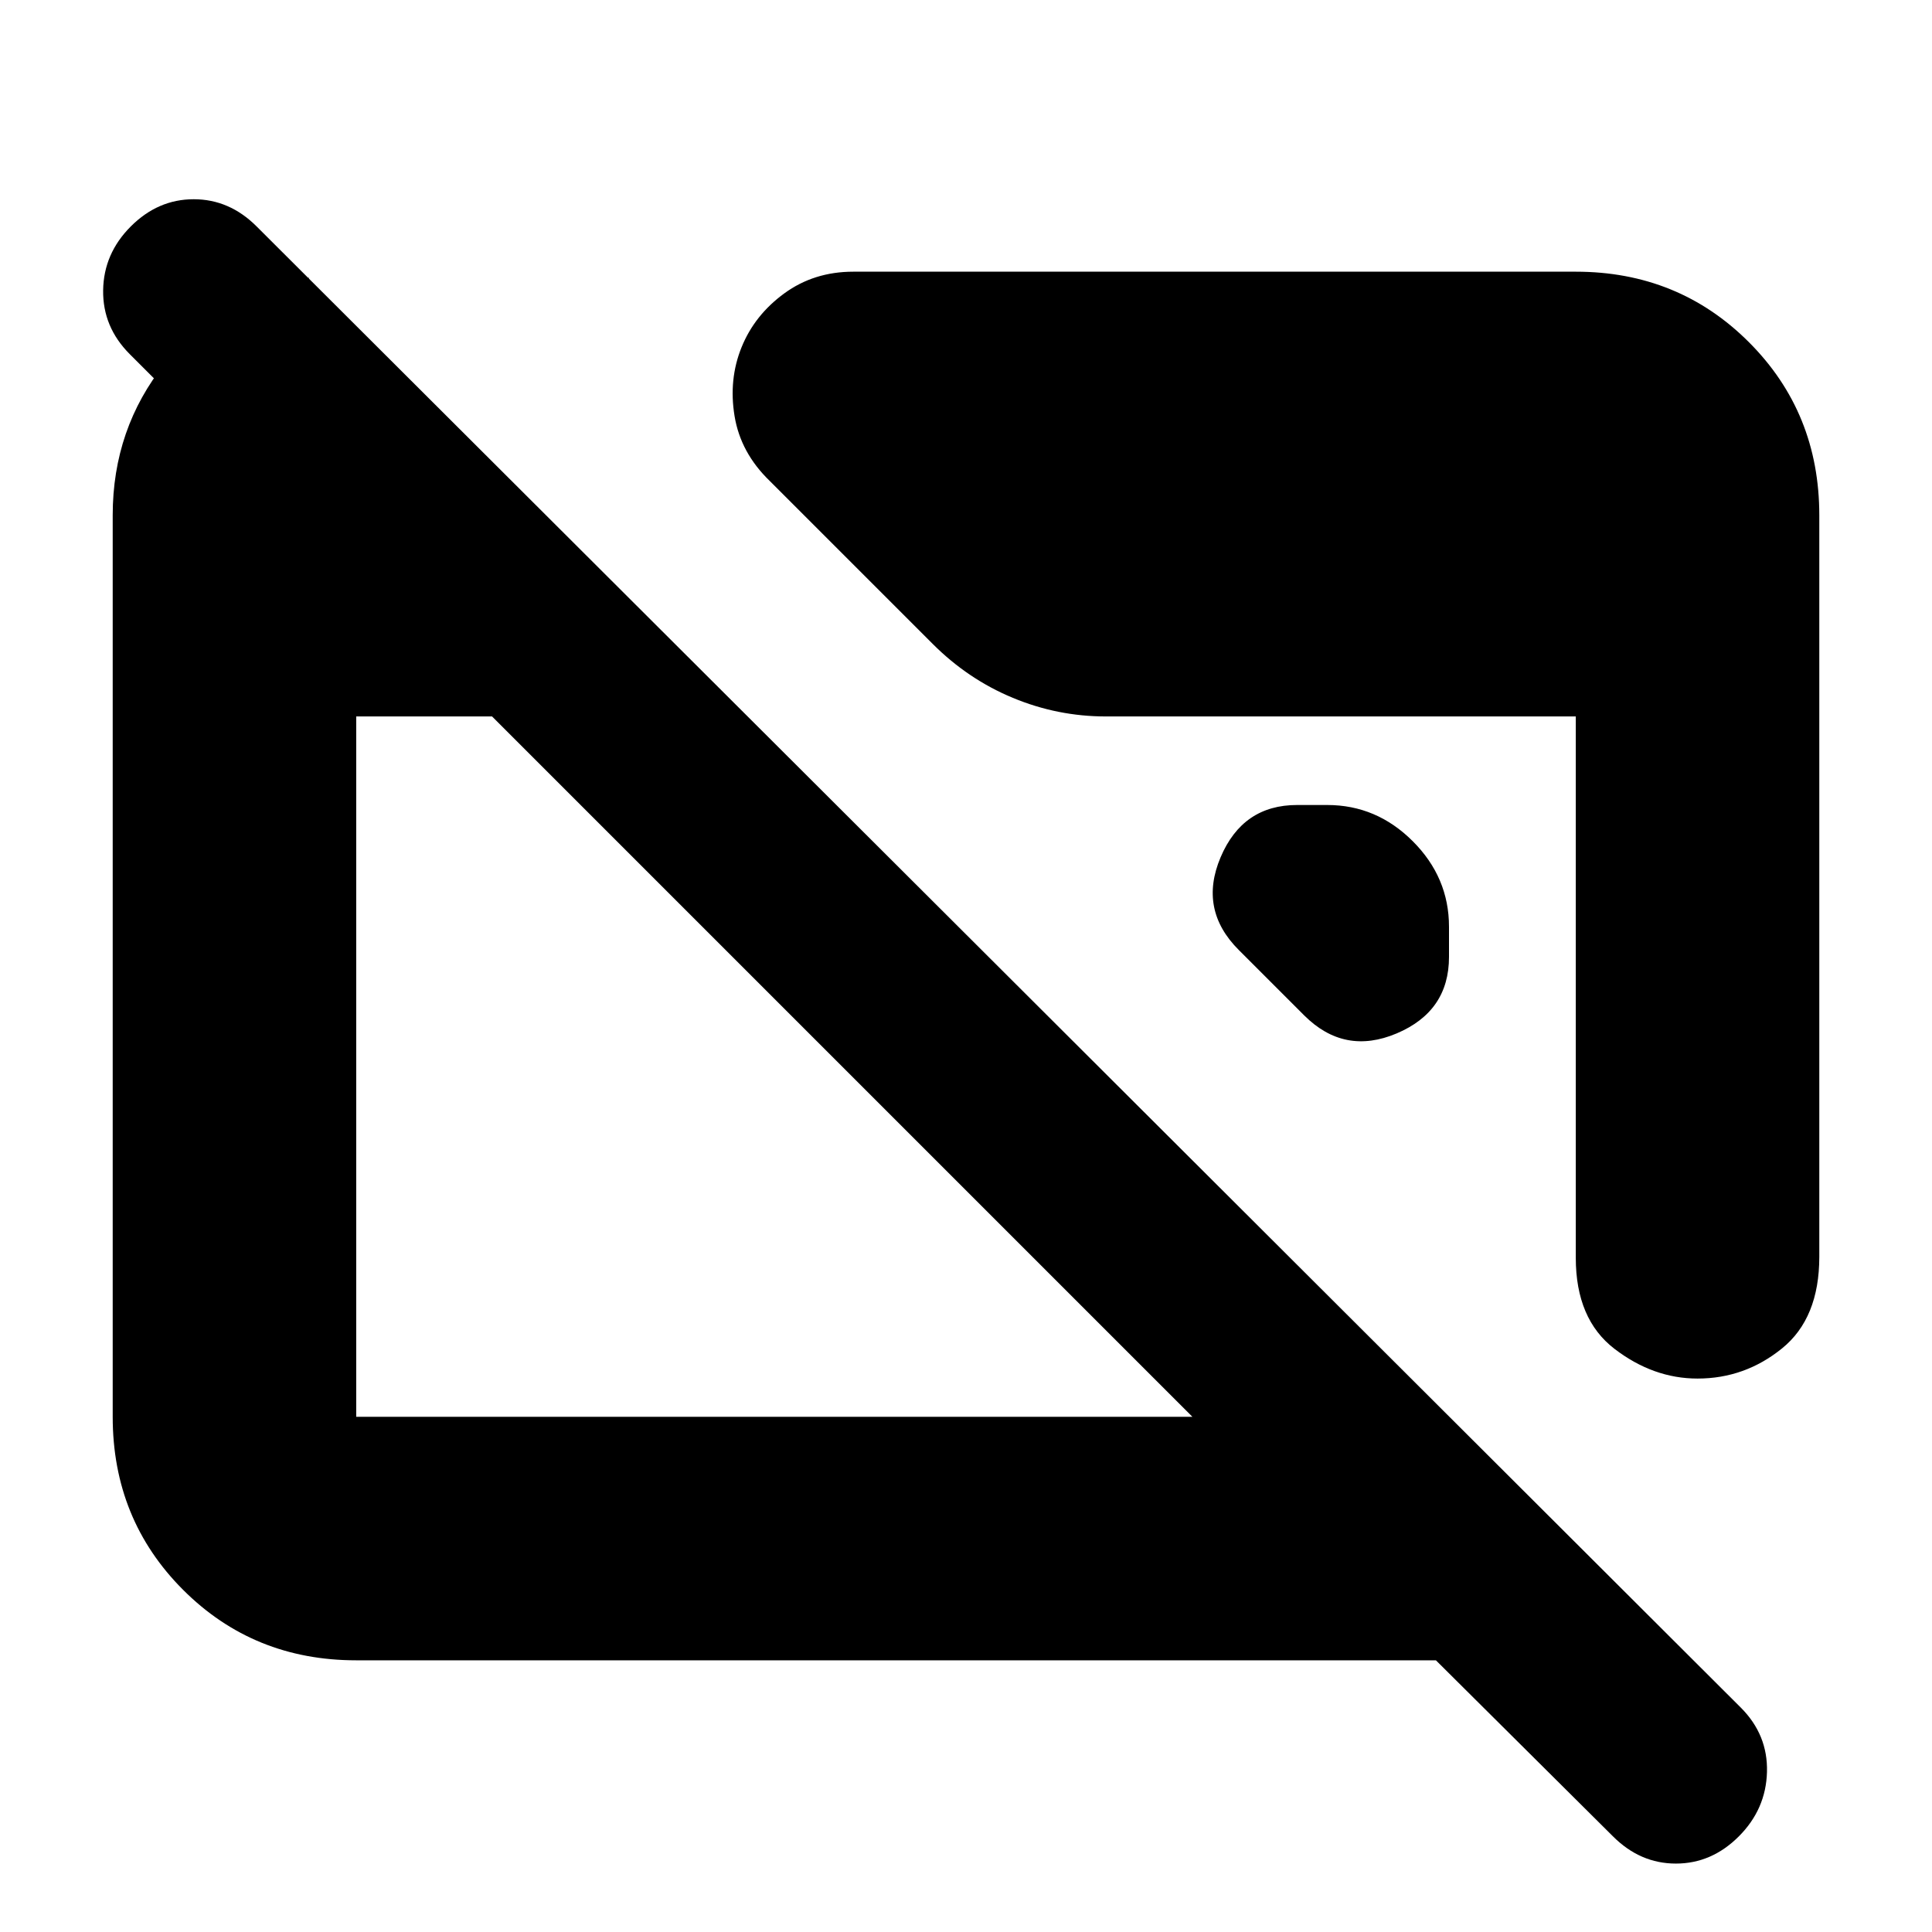<svg xmlns="http://www.w3.org/2000/svg" height="24" viewBox="0 -960 960 960" width="24"><path d="M177-135q-51 0-86-35t-35-86v-448q0-43 26-75.5t67-42.5h4.5v127l-89-89Q51-797.5 51.25-815.75T65-847.5Q78.5-861 96.25-861t31.25 13.5l737.5 736q13.5 13.5 13 32t-14 32Q850.5-34 832.75-34T801.5-47.5l-88-87.5H177Zm0-121h415.5l-348-348H177v348Zm727-448v368.5q0 30.5-18.5 45.5t-42 15q-22 0-41.25-14.75T783-335v-269H549.5q-24 0-46.25-9.25T463.5-640l-81-81Q368-735 365-753.25t3.5-34.25q6.5-16 21.25-26.75T424-825h359q51 0 86 35t35 86ZM720-499.5v15q0 27-26 38t-46-9L615.5-488q-20-20-9-46t38-26h15q24.5 0 42.5 18t18 42.5Z"/></svg>
